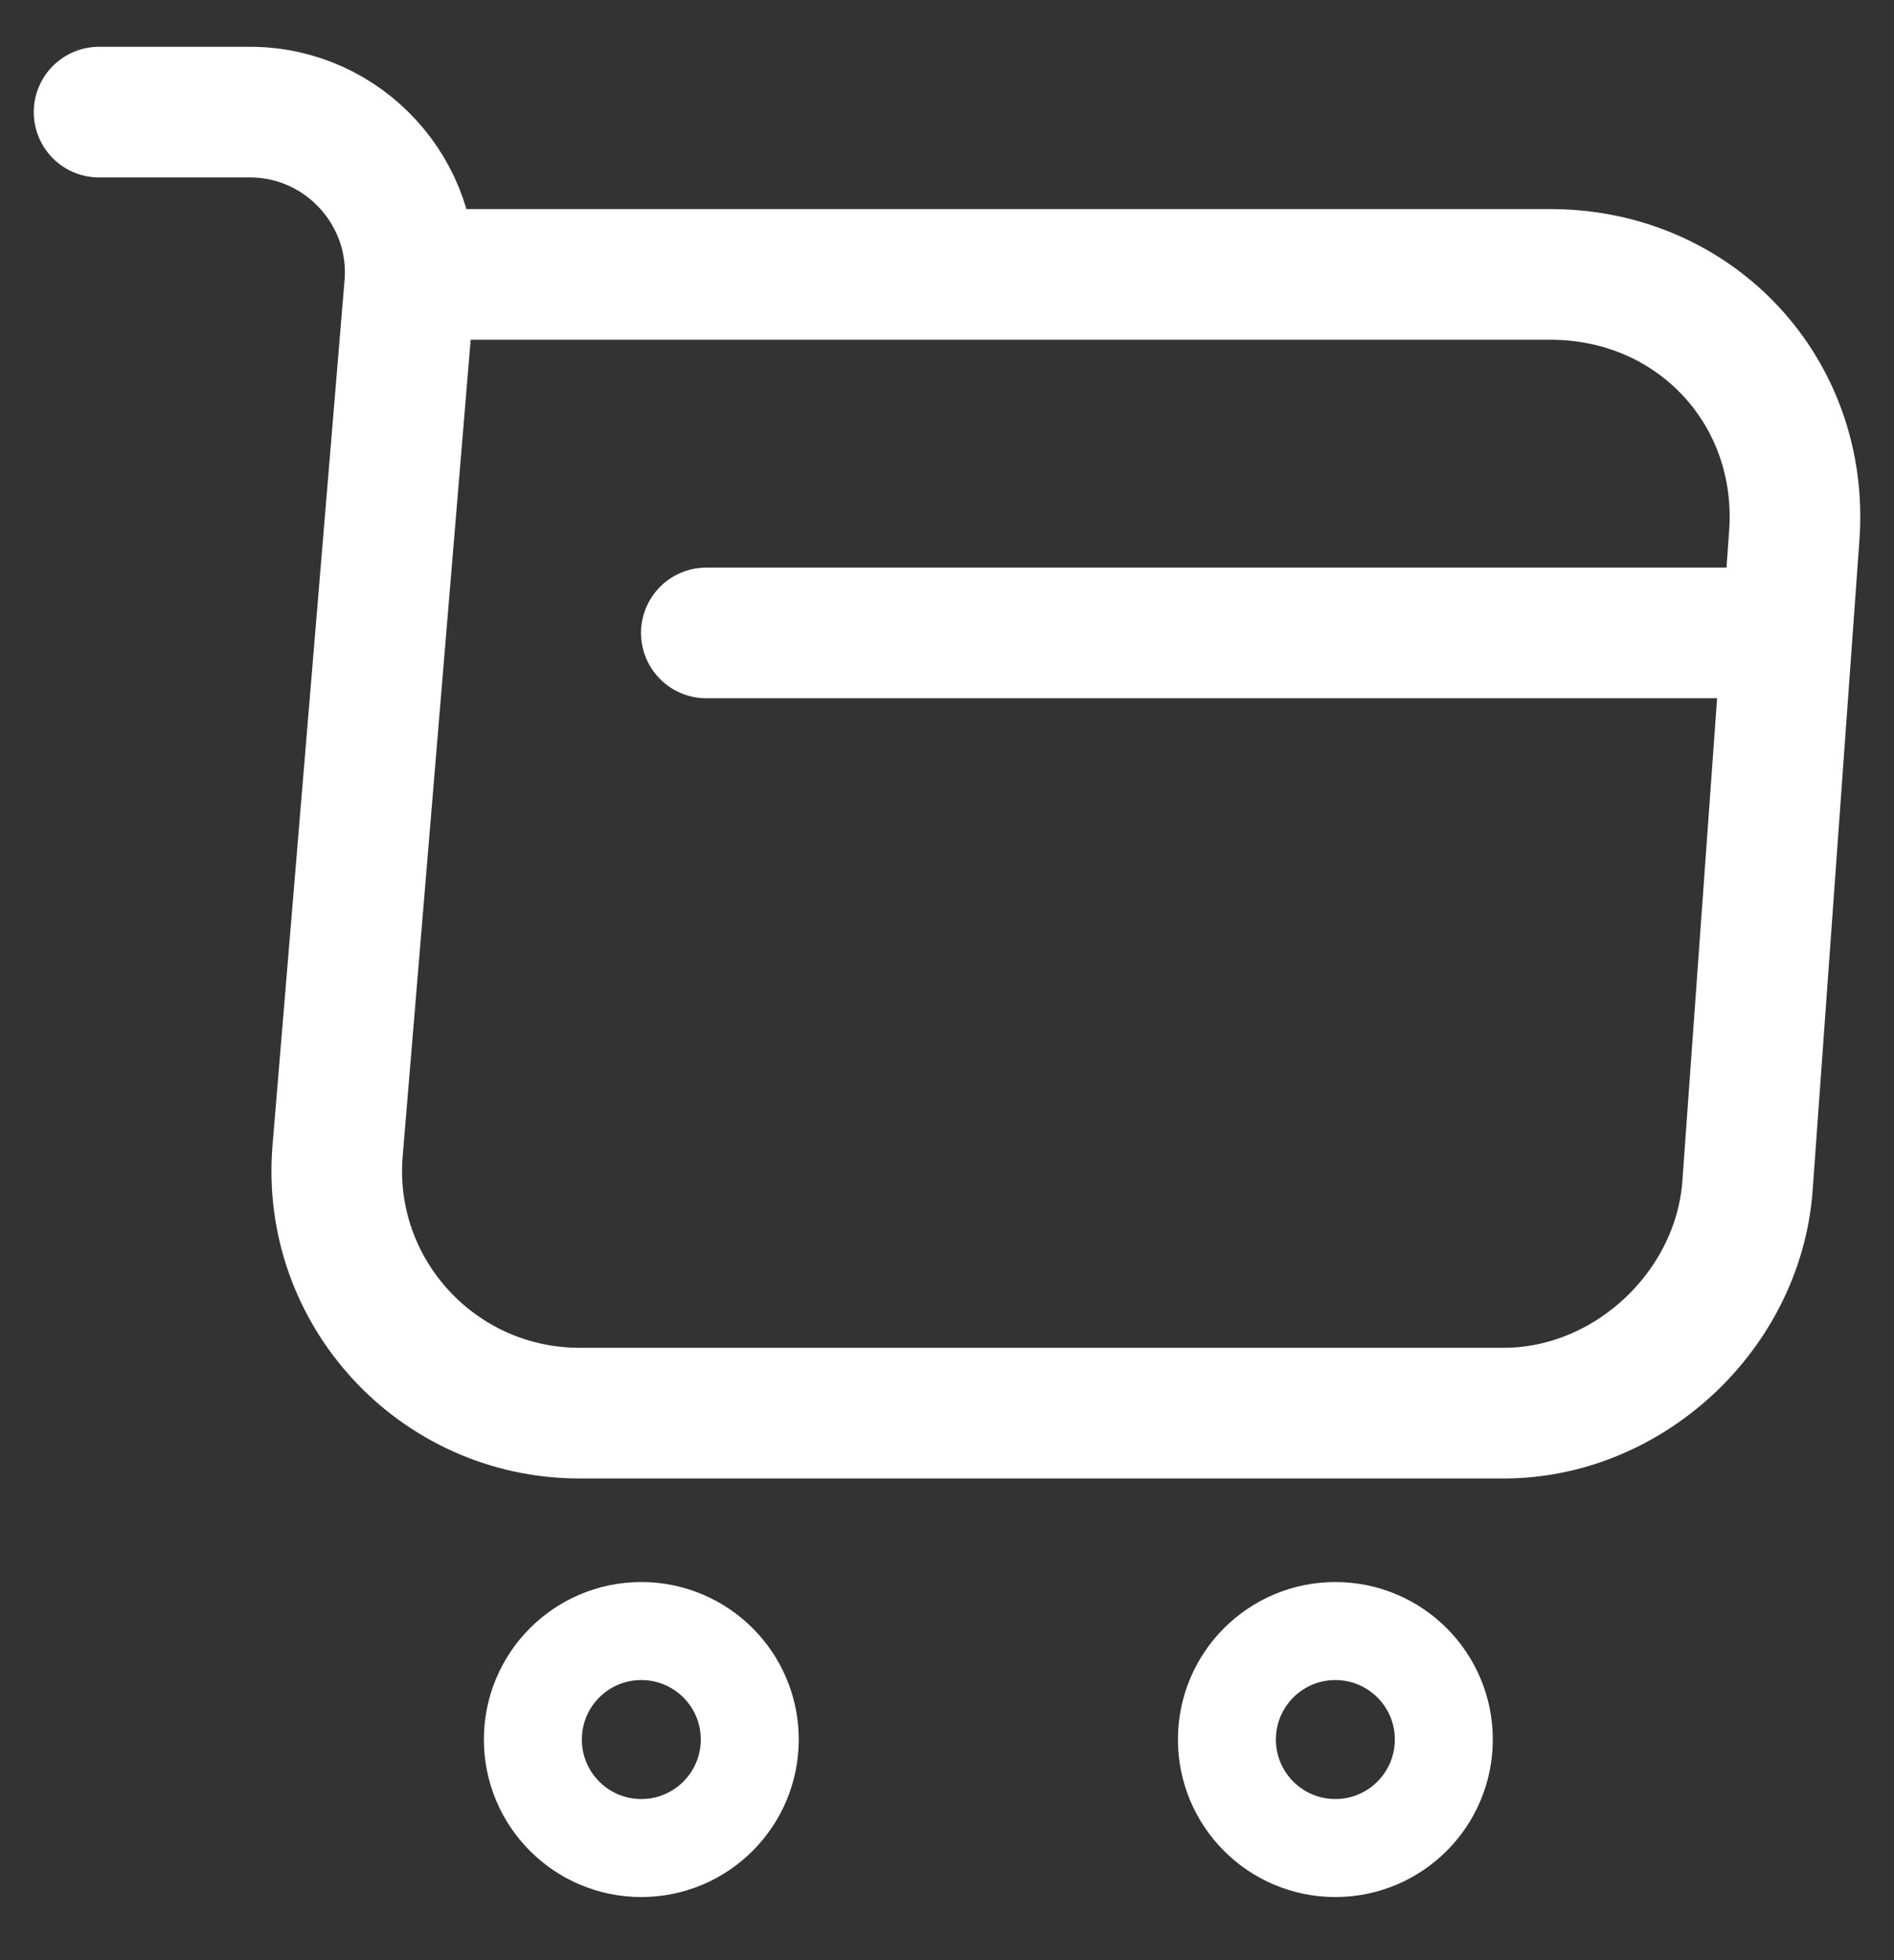 <svg width="29" height="30" viewBox="0 0 29 30" fill="none" xmlns="http://www.w3.org/2000/svg">
<rect x="0" y="0" width="29" height="30" fill="#333333" stroke="none"/>
<path d="M1.517 1.716H3.828C5.263 1.716 6.392 2.951 6.272 4.373L5.17 17.603C4.984 19.769 6.697 21.628 8.876 21.628H23.023C24.936 21.628 26.61 20.061 26.756 18.161L27.473 8.198C27.633 5.993 25.959 4.2 23.741 4.2H6.591" stroke="white" stroke-width="2" stroke-miterlimit="10" stroke-linecap="round" stroke-linejoin="round"/>
<path d="M20.446 28.284C21.363 28.284 22.107 27.541 22.107 26.623C22.107 25.706 21.363 24.963 20.446 24.963C19.529 24.963 18.786 25.706 18.786 26.623C18.786 27.541 19.529 28.284 20.446 28.284Z" stroke="white" stroke-width="1.5" stroke-miterlimit="10" stroke-linecap="round" stroke-linejoin="round"/>
<path d="M9.819 28.284C10.736 28.284 11.48 27.541 11.48 26.623C11.48 25.706 10.736 24.963 9.819 24.963C8.902 24.963 8.159 25.706 8.159 26.623C8.159 27.541 8.902 28.284 9.819 28.284Z" stroke="white" stroke-width="1.5" stroke-miterlimit="10" stroke-linecap="round" stroke-linejoin="round"/>
<path d="M10.815 9.687H26.756" stroke="white" stroke-width="2" stroke-miterlimit="10" stroke-linecap="round" stroke-linejoin="round"/>
</svg>
